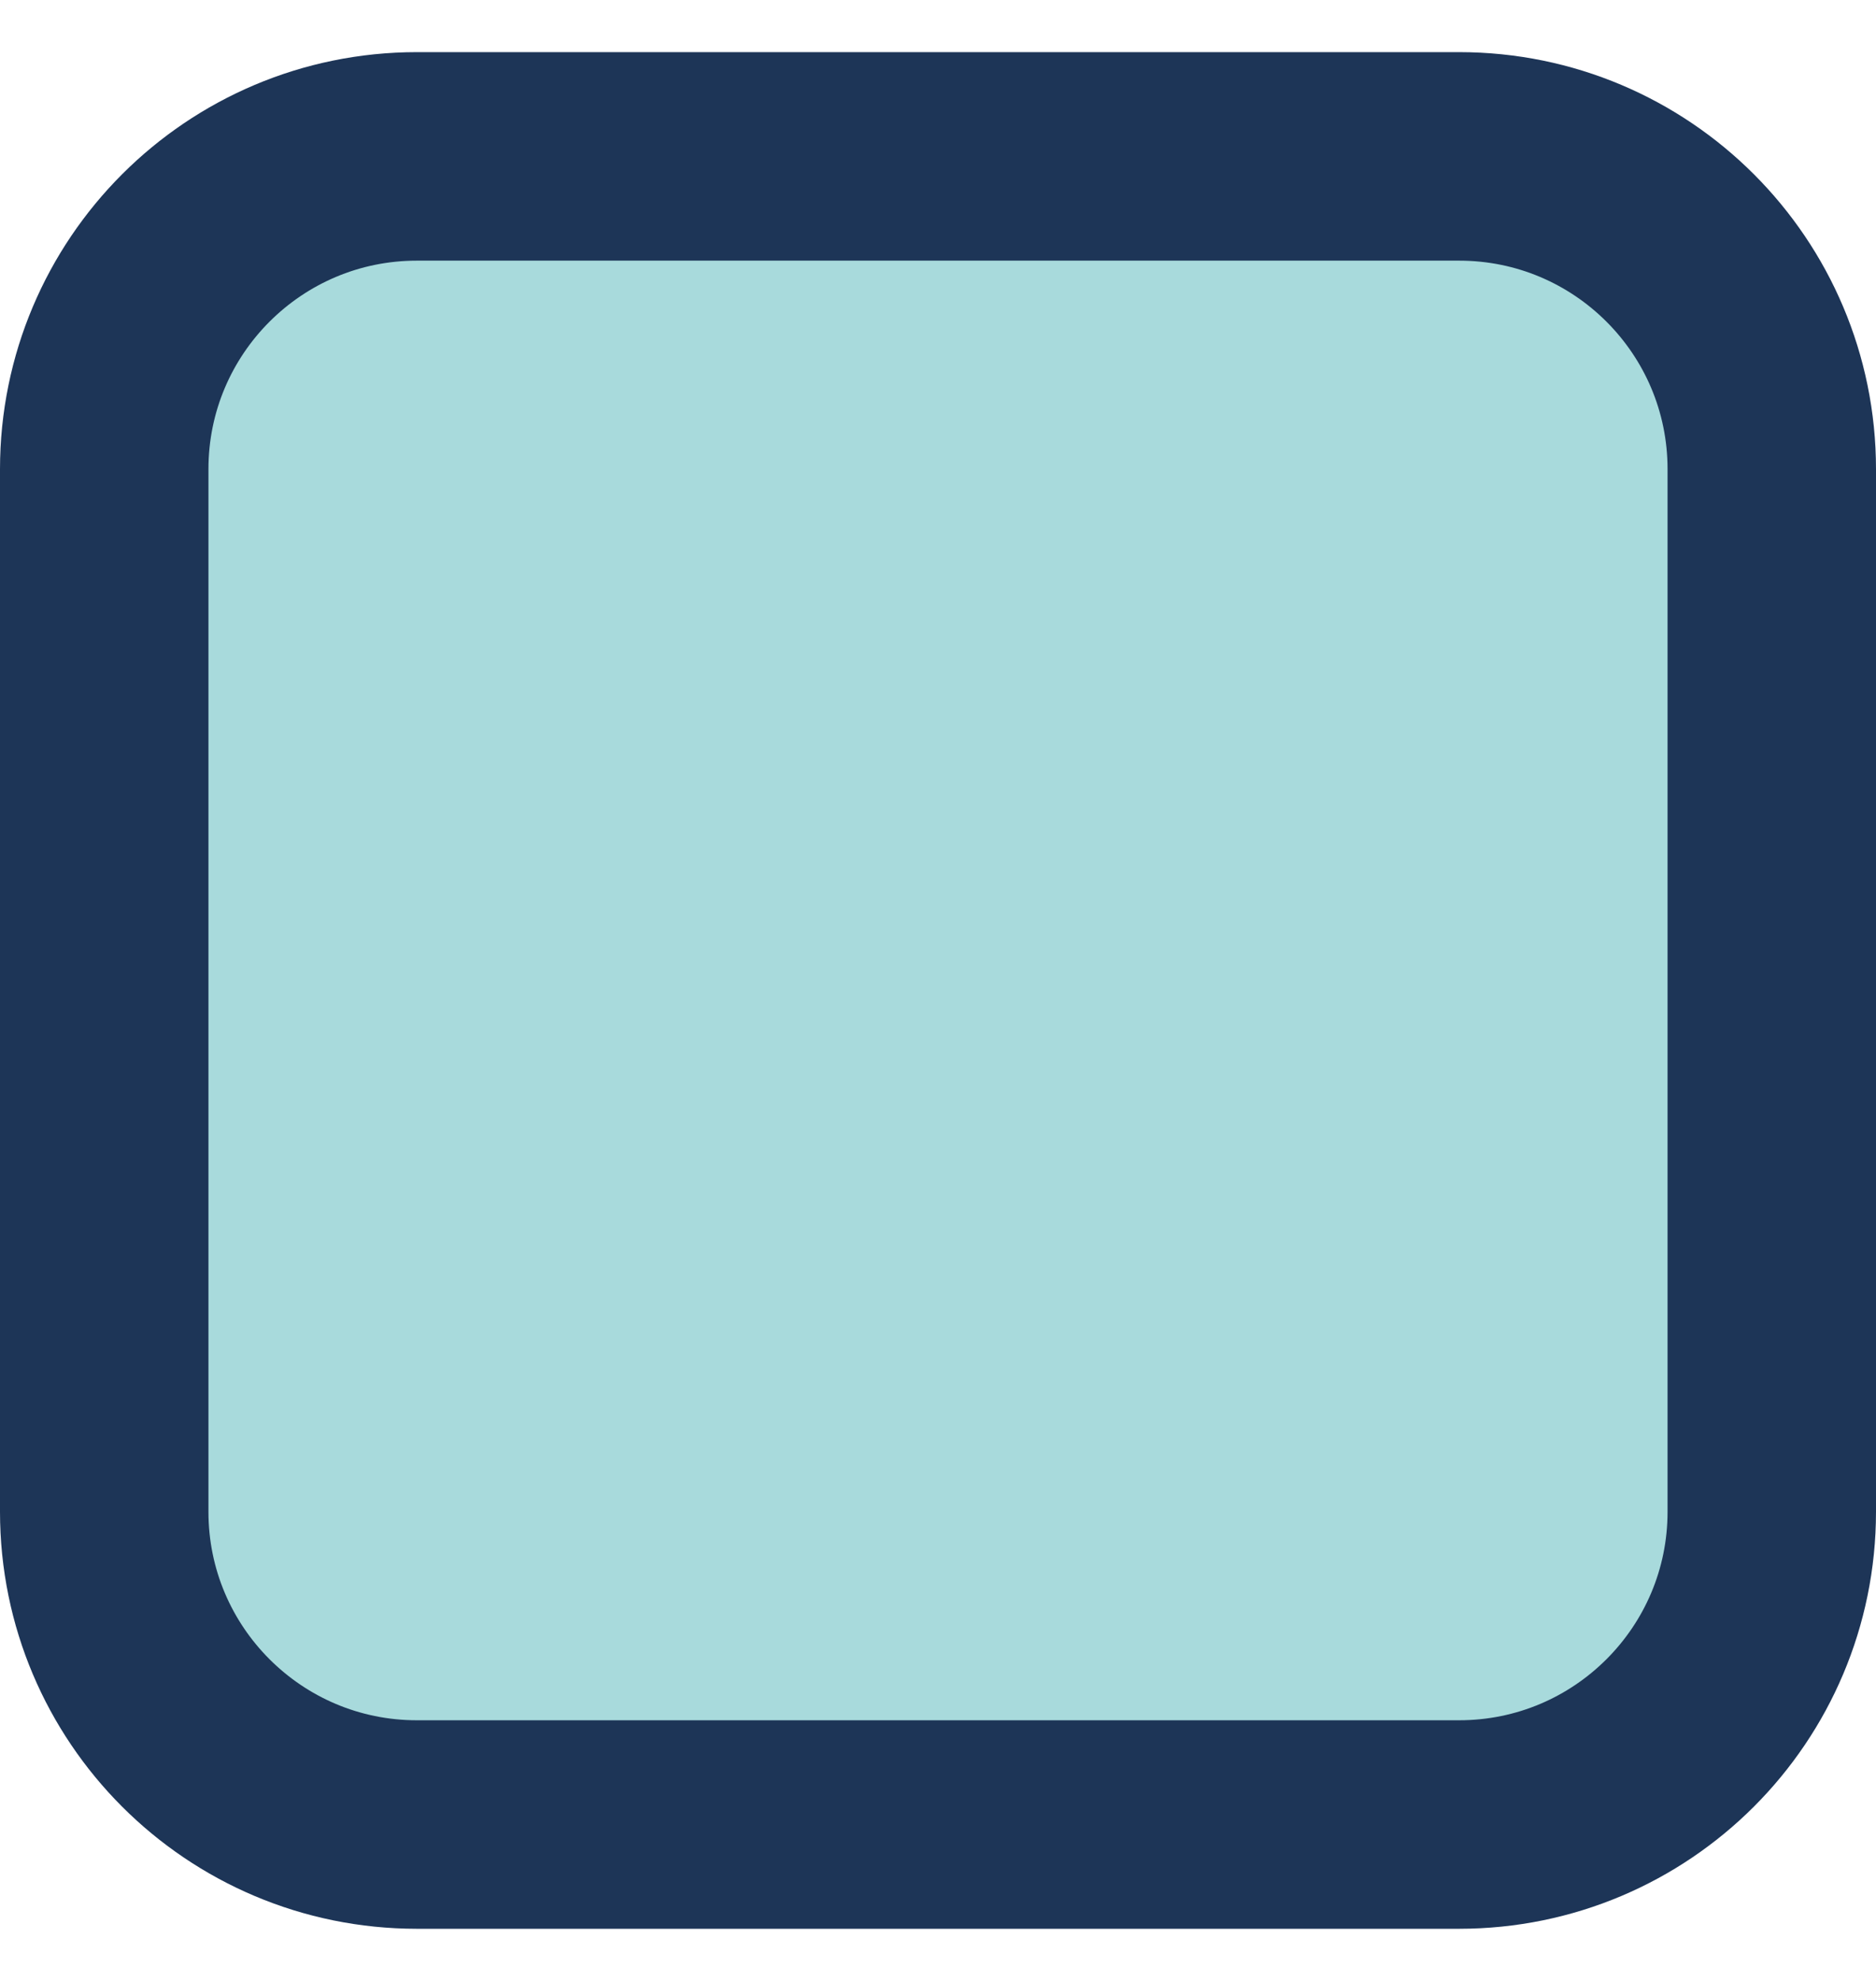 <svg width="18" height="19" viewBox="0 0 18 19" fill="none" xmlns="http://www.w3.org/2000/svg">
<path d="M14 1.5H4C2.343 1.5 1 2.843 1 4.5V14.5C1 16.157 2.343 17.5 4 17.5H14C15.657 17.5 17 16.157 17 14.5V4.5C17 2.843 15.657 1.5 14 1.5Z" fill="#A8DADC" stroke="#1D3557" stroke-width="2"/>
</svg>
